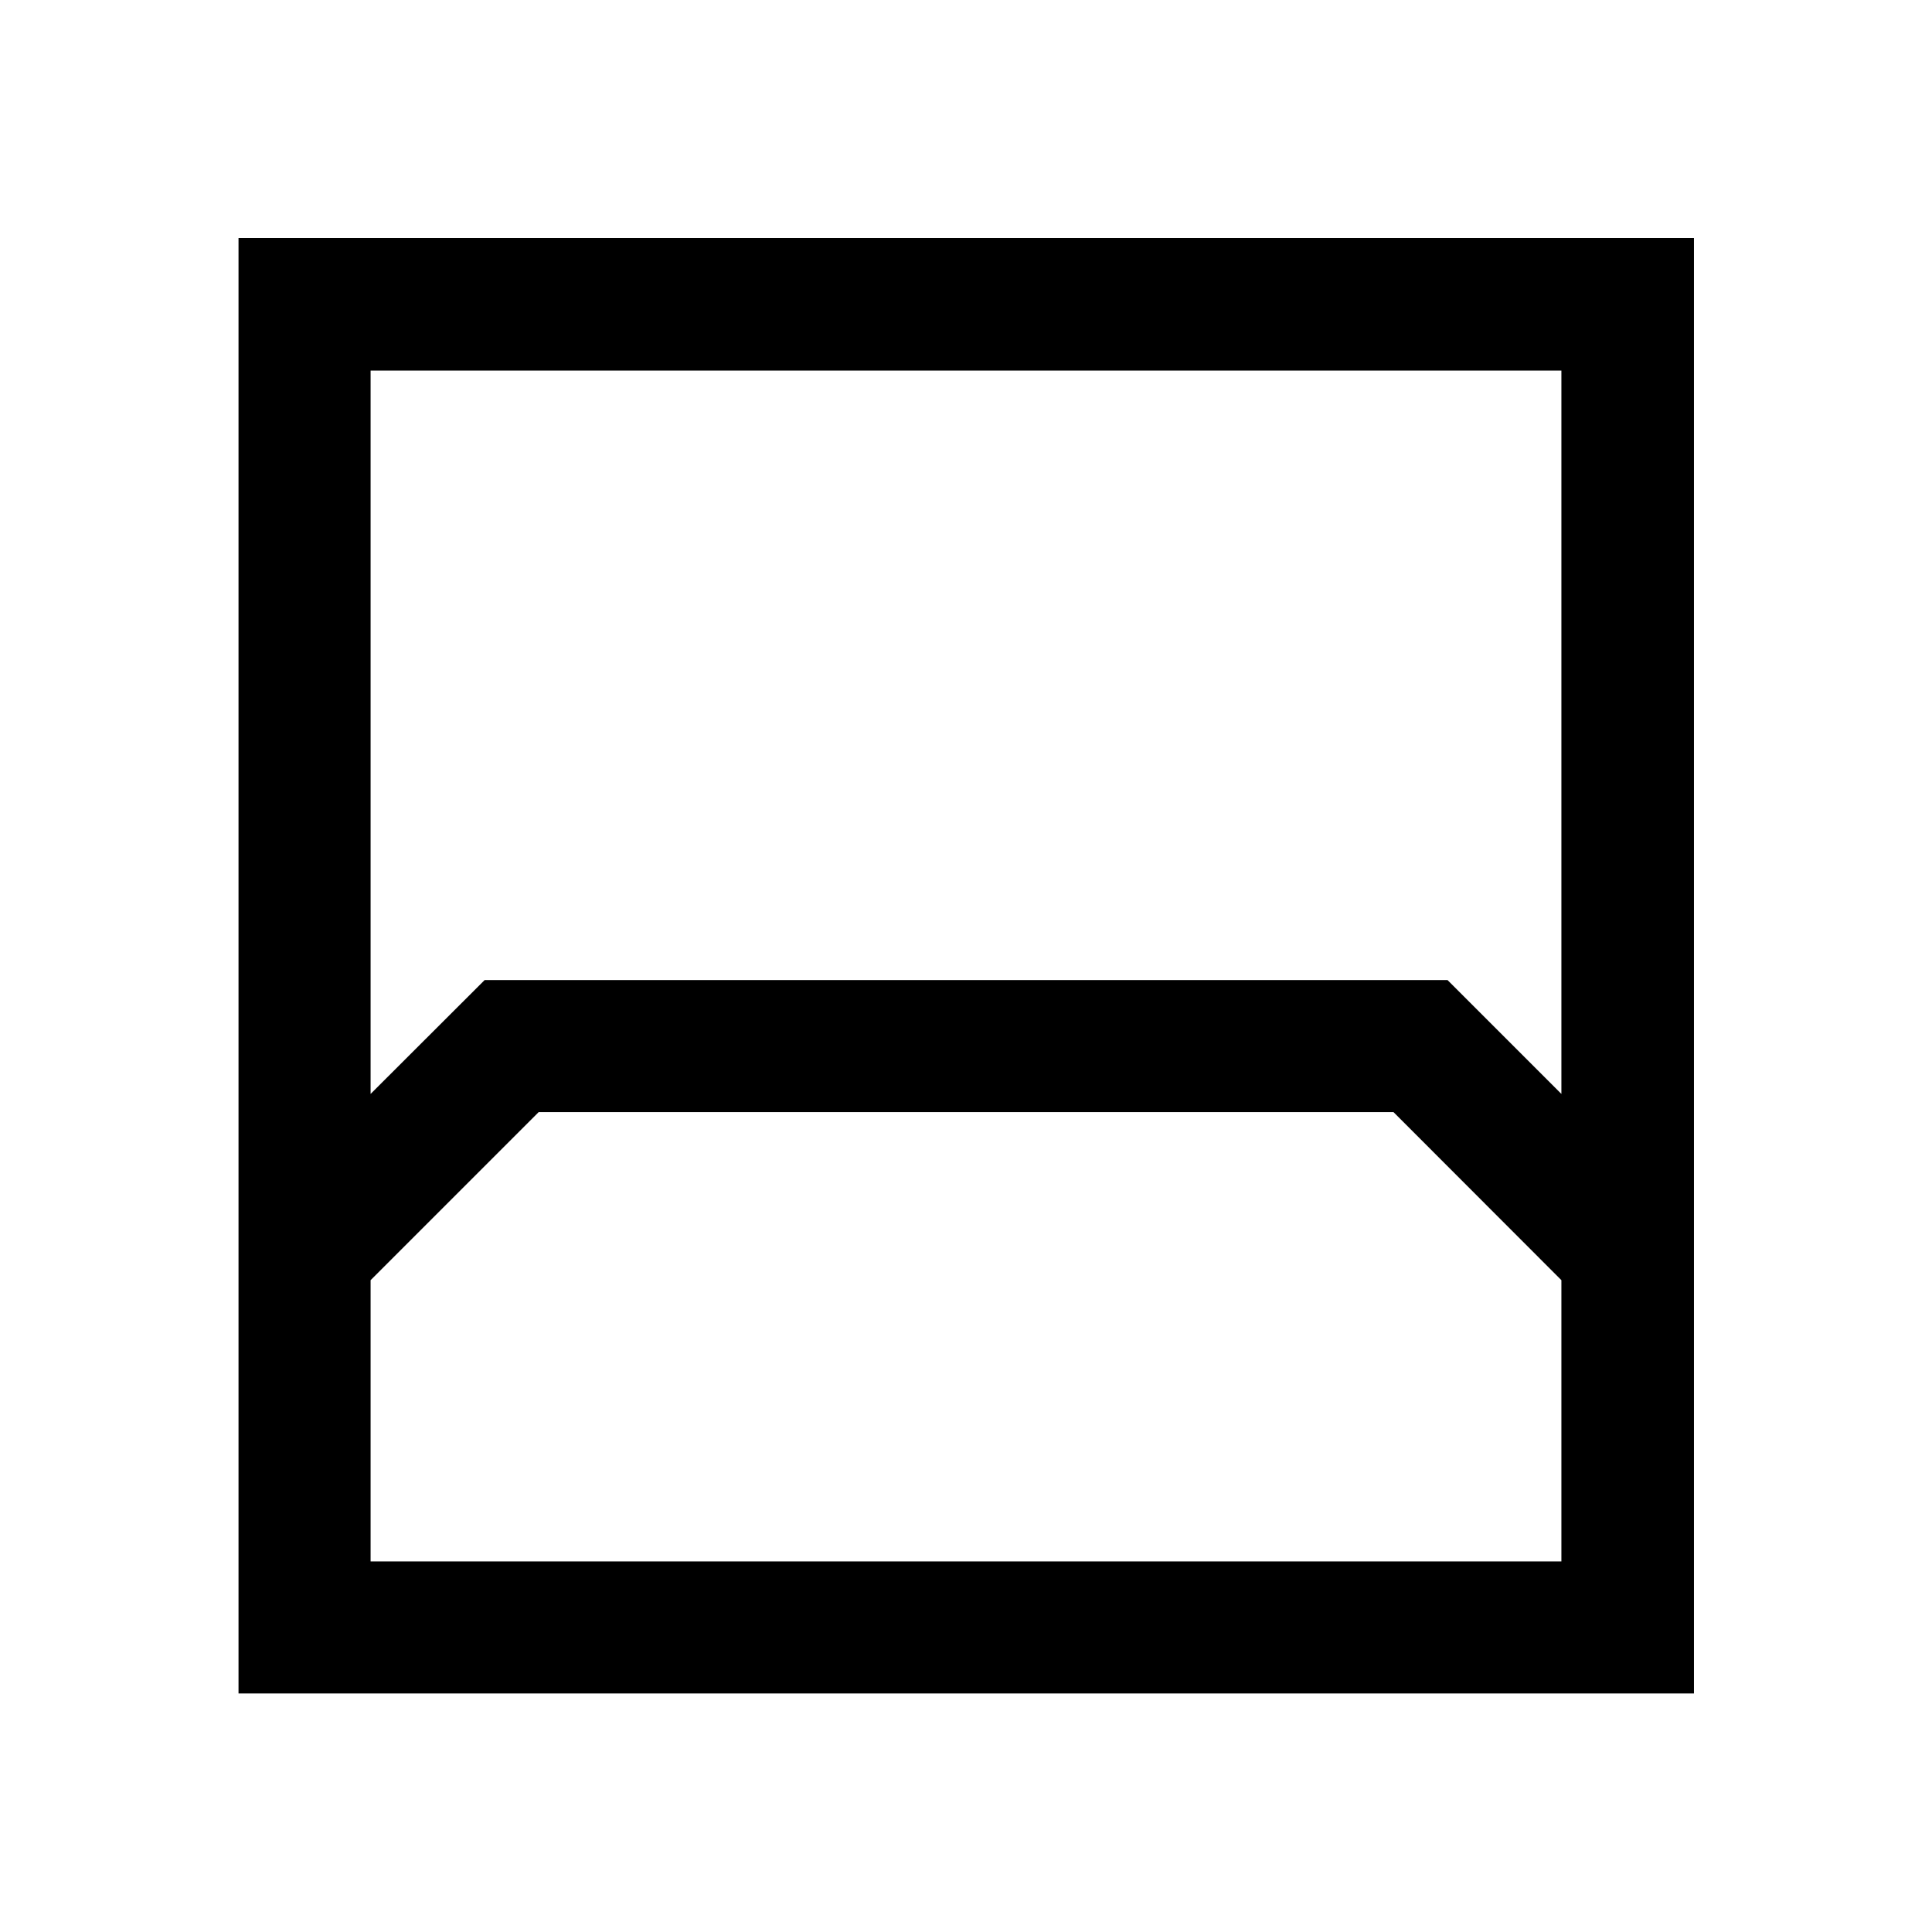 <svg xmlns="http://www.w3.org/2000/svg" height="48" viewBox="0 -960 960 960" width="48"><path d="M118.52-118.52v-723.2h723.2v723.2h-723.2Zm65.63-657.33v359.42l56.67-56.59h478.44l56.59 56.59v-359.42h-591.7Zm0 591.7h591.7v-139.74l-83.42-83.5H267.65l-83.5 83.5v139.74Zm0 0h591.7-591.7Z"/></svg>